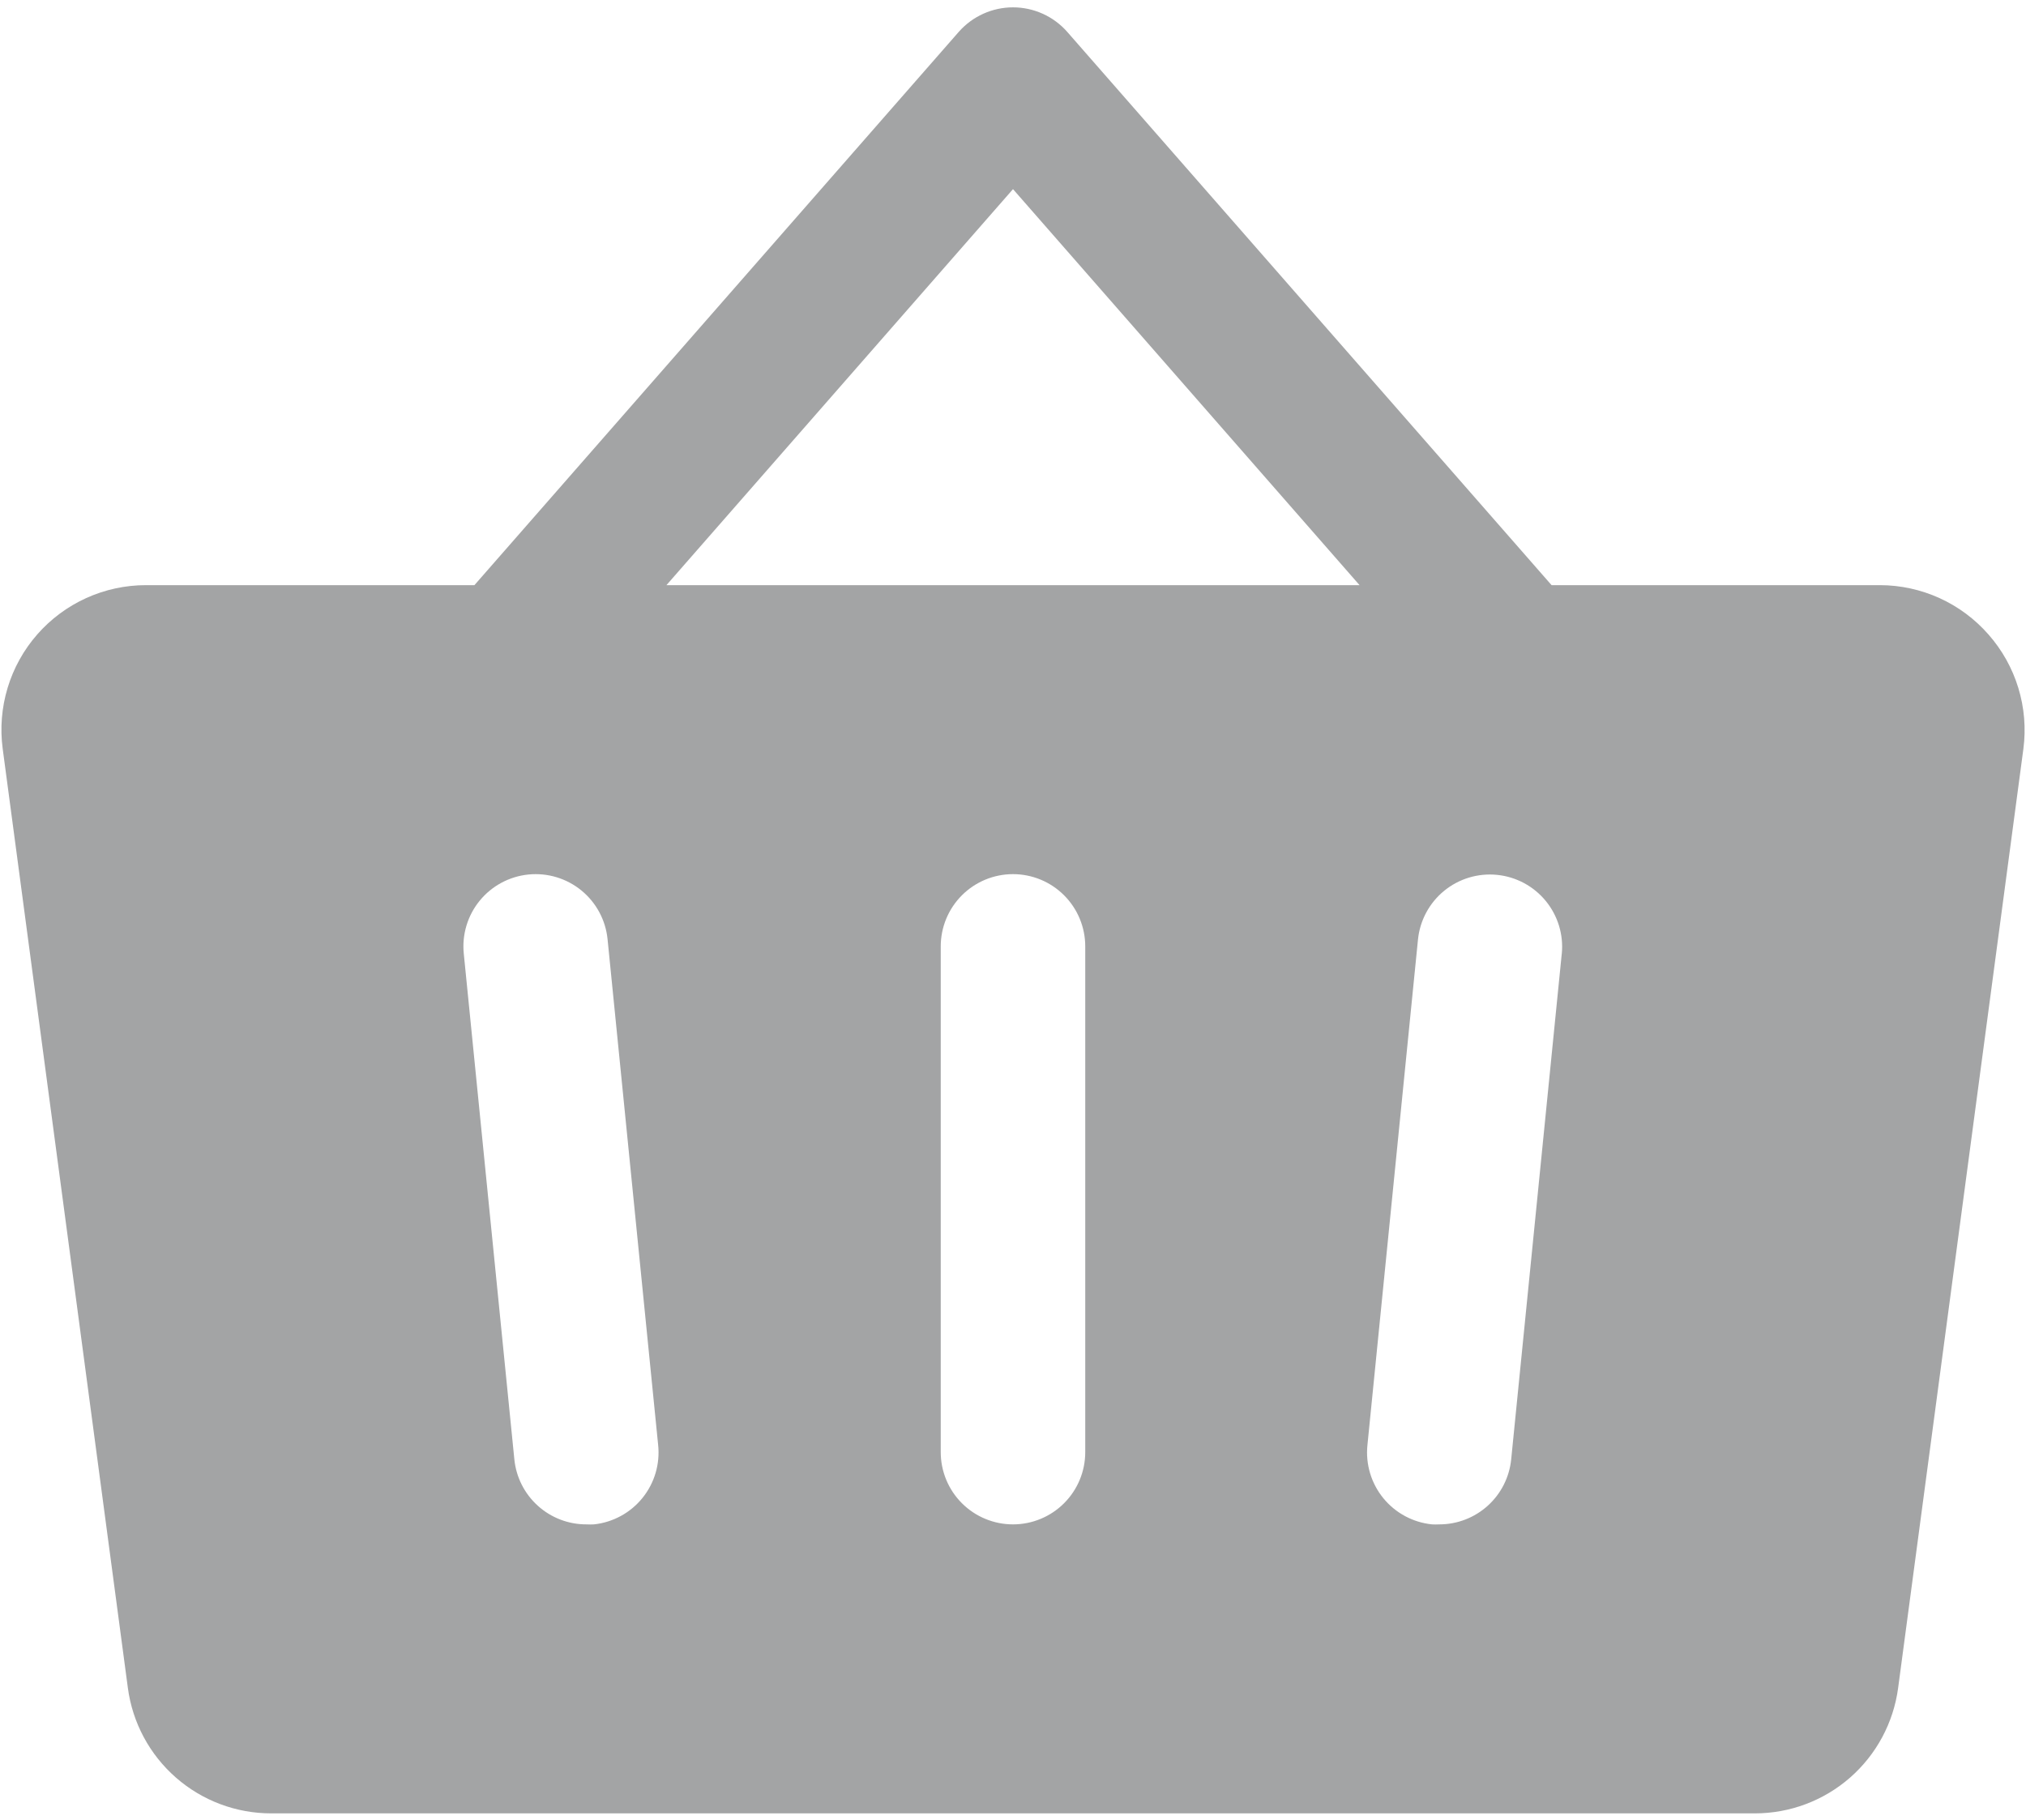 <svg width="177" height="159" viewBox="0 0 177 159" fill="none" xmlns="http://www.w3.org/2000/svg">
<path d="M173.719 55.434C172.537 54.084 171.081 53.002 169.449 52.259C167.816 51.516 166.044 51.13 164.25 51.125H135.552L93.234 2.78C92.642 2.108 91.913 1.57 91.097 1.201C90.281 0.833 89.395 0.642 88.5 0.642C87.604 0.642 86.719 0.833 85.903 1.201C85.086 1.57 84.358 2.108 83.765 2.78L41.448 51.125H12.75C10.951 51.125 9.173 51.51 7.536 52.252C5.898 52.995 4.437 54.08 3.252 55.433C2.067 56.786 1.185 58.376 0.665 60.098C0.145 61.819 -0.002 63.633 0.235 65.415L11.172 147.486C11.577 150.519 13.07 153.301 15.374 155.316C17.677 157.331 20.634 158.44 23.694 158.438H153.306C156.366 158.44 159.322 157.331 161.626 155.316C163.929 153.301 165.422 150.519 165.828 147.486L176.772 65.423C177.006 63.637 176.854 61.821 176.327 60.098C175.8 58.375 174.911 56.784 173.719 55.434ZM51.887 133.188C51.674 133.199 51.461 133.199 51.248 133.188C49.678 133.196 48.161 132.618 46.994 131.567C45.826 130.517 45.093 129.069 44.936 127.507L40.517 83.319C40.349 81.653 40.851 79.989 41.91 78.693C42.97 77.397 44.501 76.574 46.167 76.407C47.832 76.24 49.496 76.741 50.793 77.8C52.089 78.86 52.911 80.391 53.079 82.057L57.498 126.244C57.674 127.909 57.183 129.576 56.13 130.878C55.078 132.18 53.552 133.011 51.887 133.188ZM94.812 126.875C94.812 128.55 94.147 130.155 92.963 131.339C91.78 132.523 90.174 133.188 88.5 133.188C86.826 133.188 85.22 132.523 84.036 131.339C82.852 130.155 82.187 128.55 82.187 126.875V82.688C82.187 81.014 82.852 79.408 84.036 78.224C85.22 77.04 86.826 76.375 88.5 76.375C90.174 76.375 91.78 77.04 92.963 78.224C94.147 79.408 94.812 81.014 94.812 82.688V126.875ZM58.224 51.125L88.5 16.525L118.776 51.125H58.224ZM136.443 83.319L132.024 127.507C131.868 129.062 131.14 130.505 129.981 131.554C128.822 132.604 127.315 133.186 125.751 133.188C125.539 133.199 125.325 133.199 125.112 133.188C124.287 133.105 123.487 132.86 122.757 132.468C122.026 132.076 121.38 131.544 120.856 130.902C120.331 130.26 119.938 129.521 119.699 128.727C119.46 127.934 119.38 127.101 119.463 126.276L123.881 82.088C124.049 80.422 124.871 78.891 126.167 77.832C127.464 76.772 129.128 76.271 130.794 76.439C132.459 76.606 133.99 77.428 135.05 78.725C136.109 80.021 136.611 81.685 136.443 83.351V83.319Z" fill="#1B1C1E" fill-opacity="0.4"/>
</svg>
